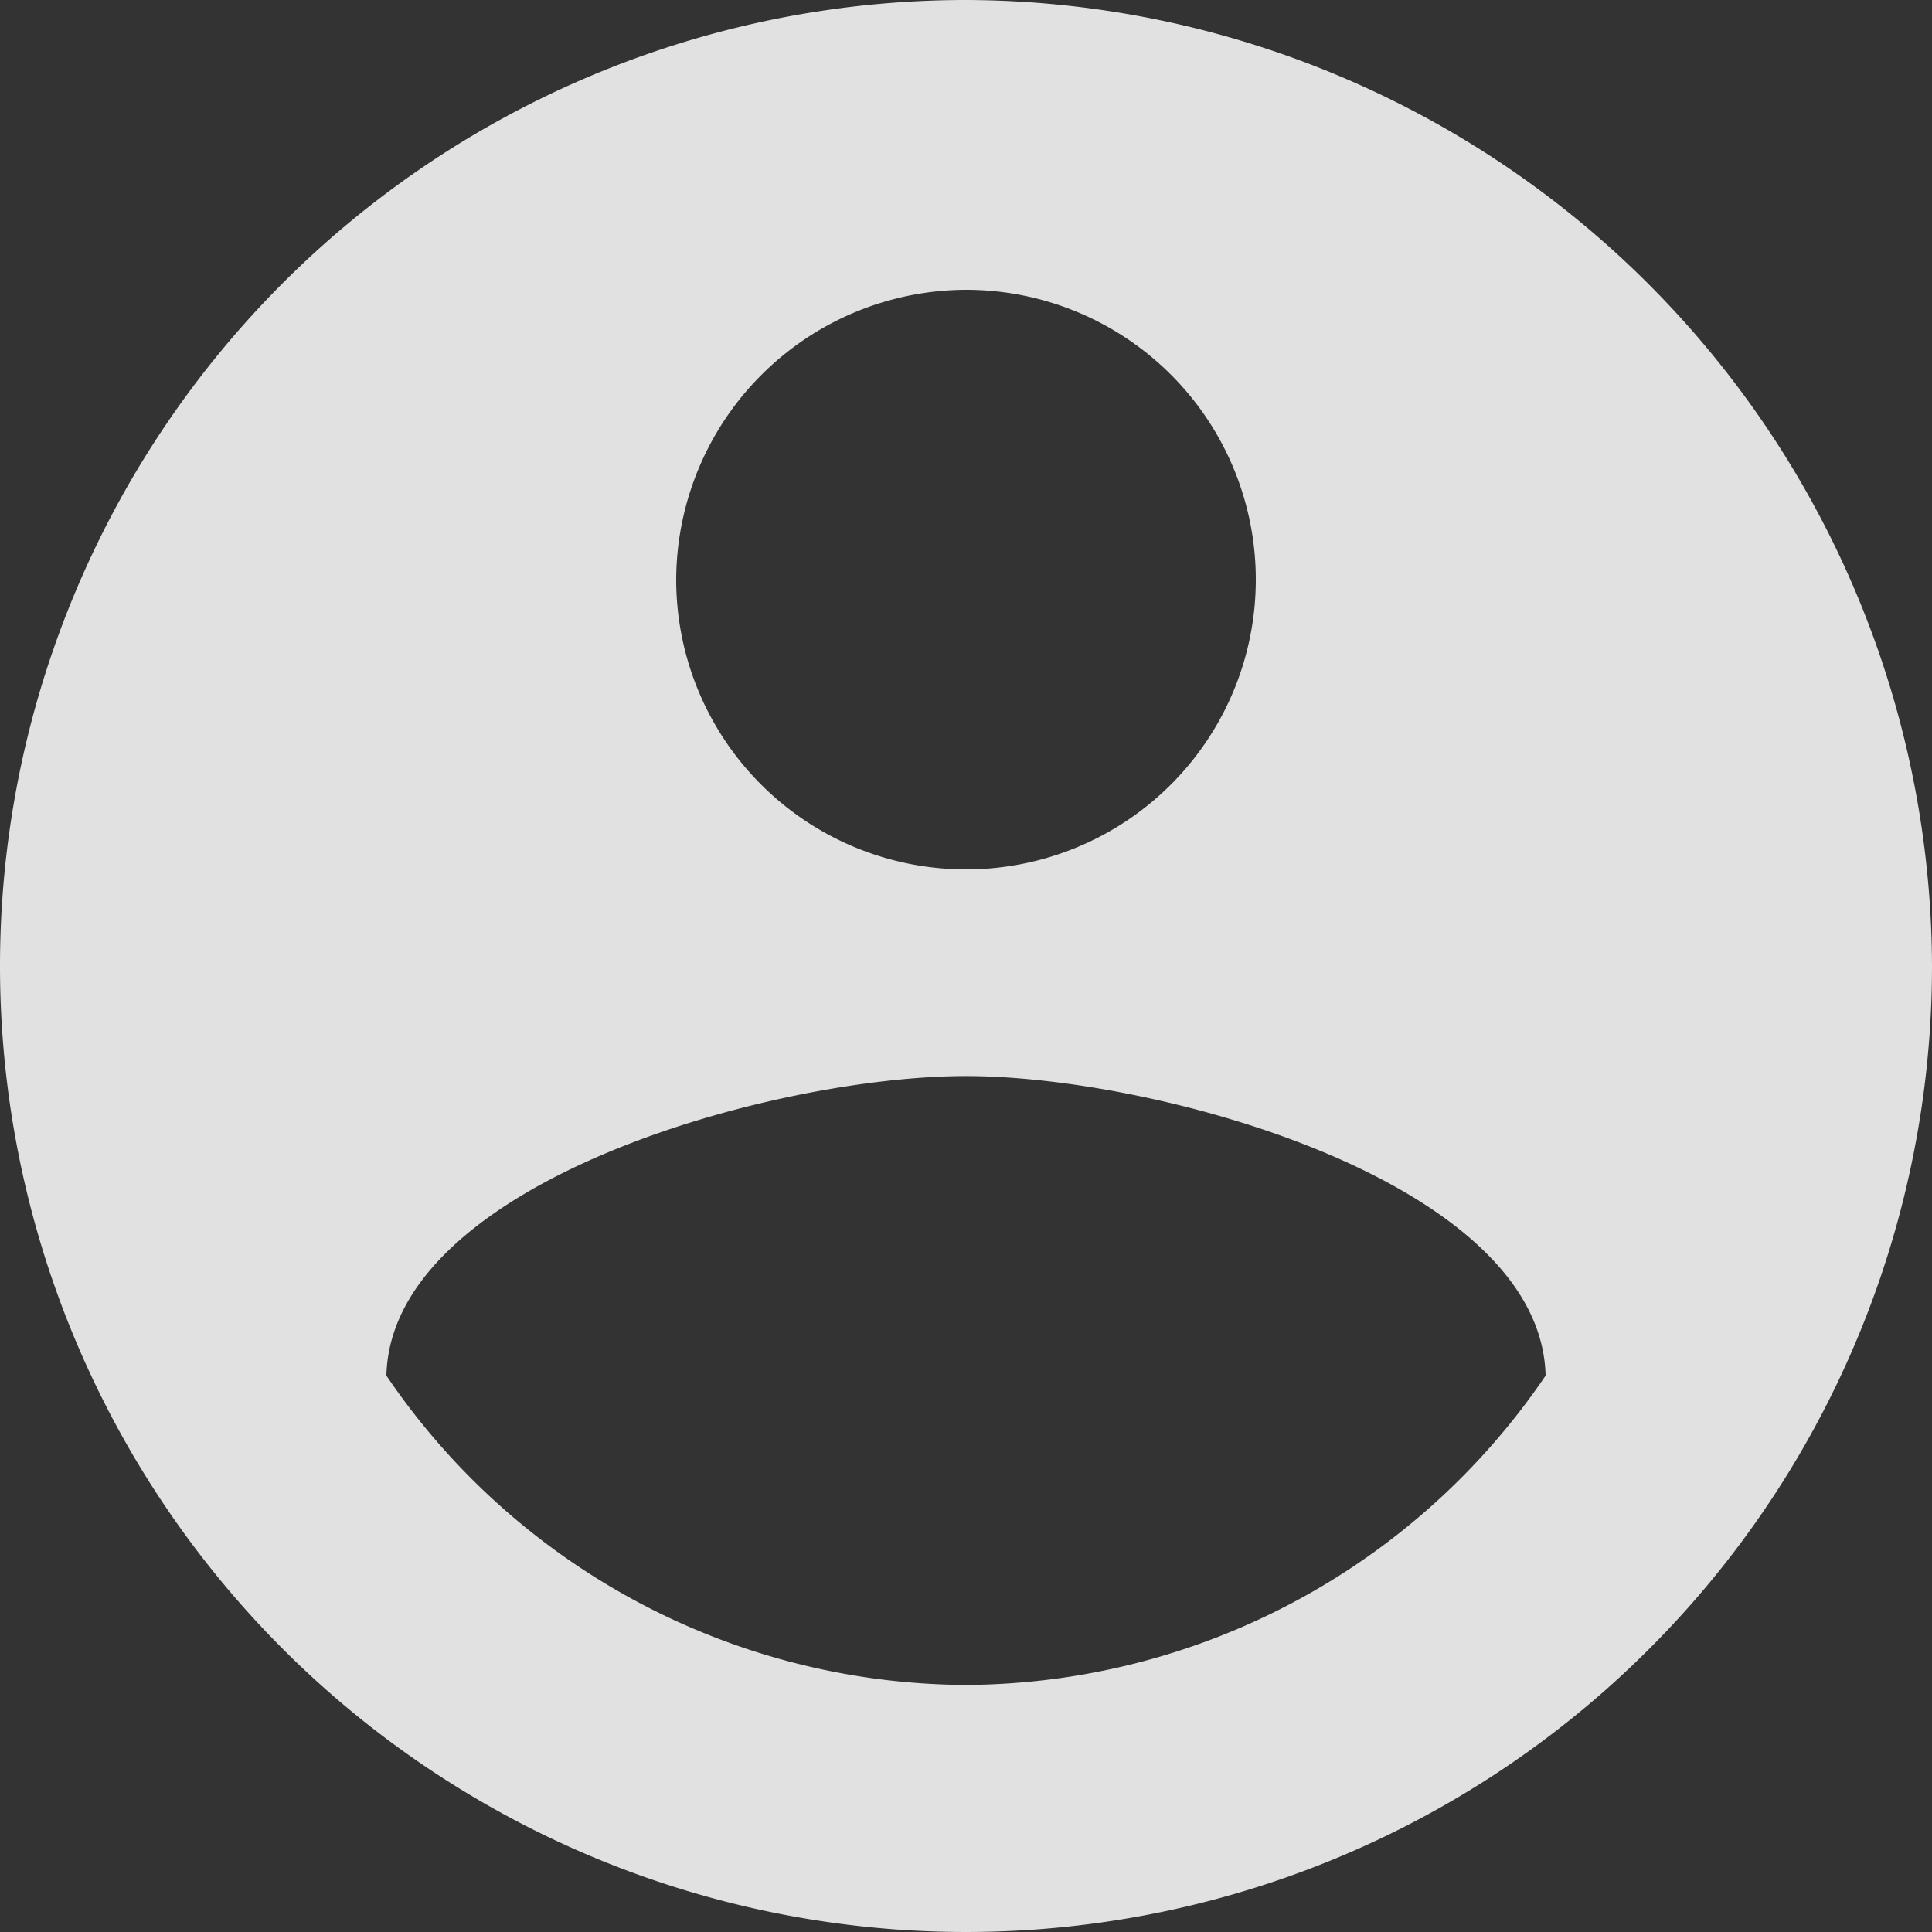 <svg xmlns="http://www.w3.org/2000/svg" width="33" height="33" viewBox="0 0 33 33">
  <rect x="0" y="0" width="33" height="33" fill="#333333" stroke="none"/>
  <path id="Icon_ionic-md-contact" data-name="Icon ionic-md-contact" d="M19.875,3.375a16.5,16.5,0,1,0,16.5,16.5A16.549,16.549,0,0,0,19.875,3.375Zm0,4.95a4.95,4.95,0,1,1-4.95,4.95A4.967,4.967,0,0,1,19.875,8.325Zm0,23.83a12.02,12.02,0,0,1-9.9-5.283c.079-3.3,6.6-5.117,9.9-5.117s9.821,1.817,9.9,5.117A12.04,12.04,0,0,1,19.875,32.155Z" transform="translate(-3.375 -3.375)" fill="#fff" opacity="0.85"/>
</svg>
